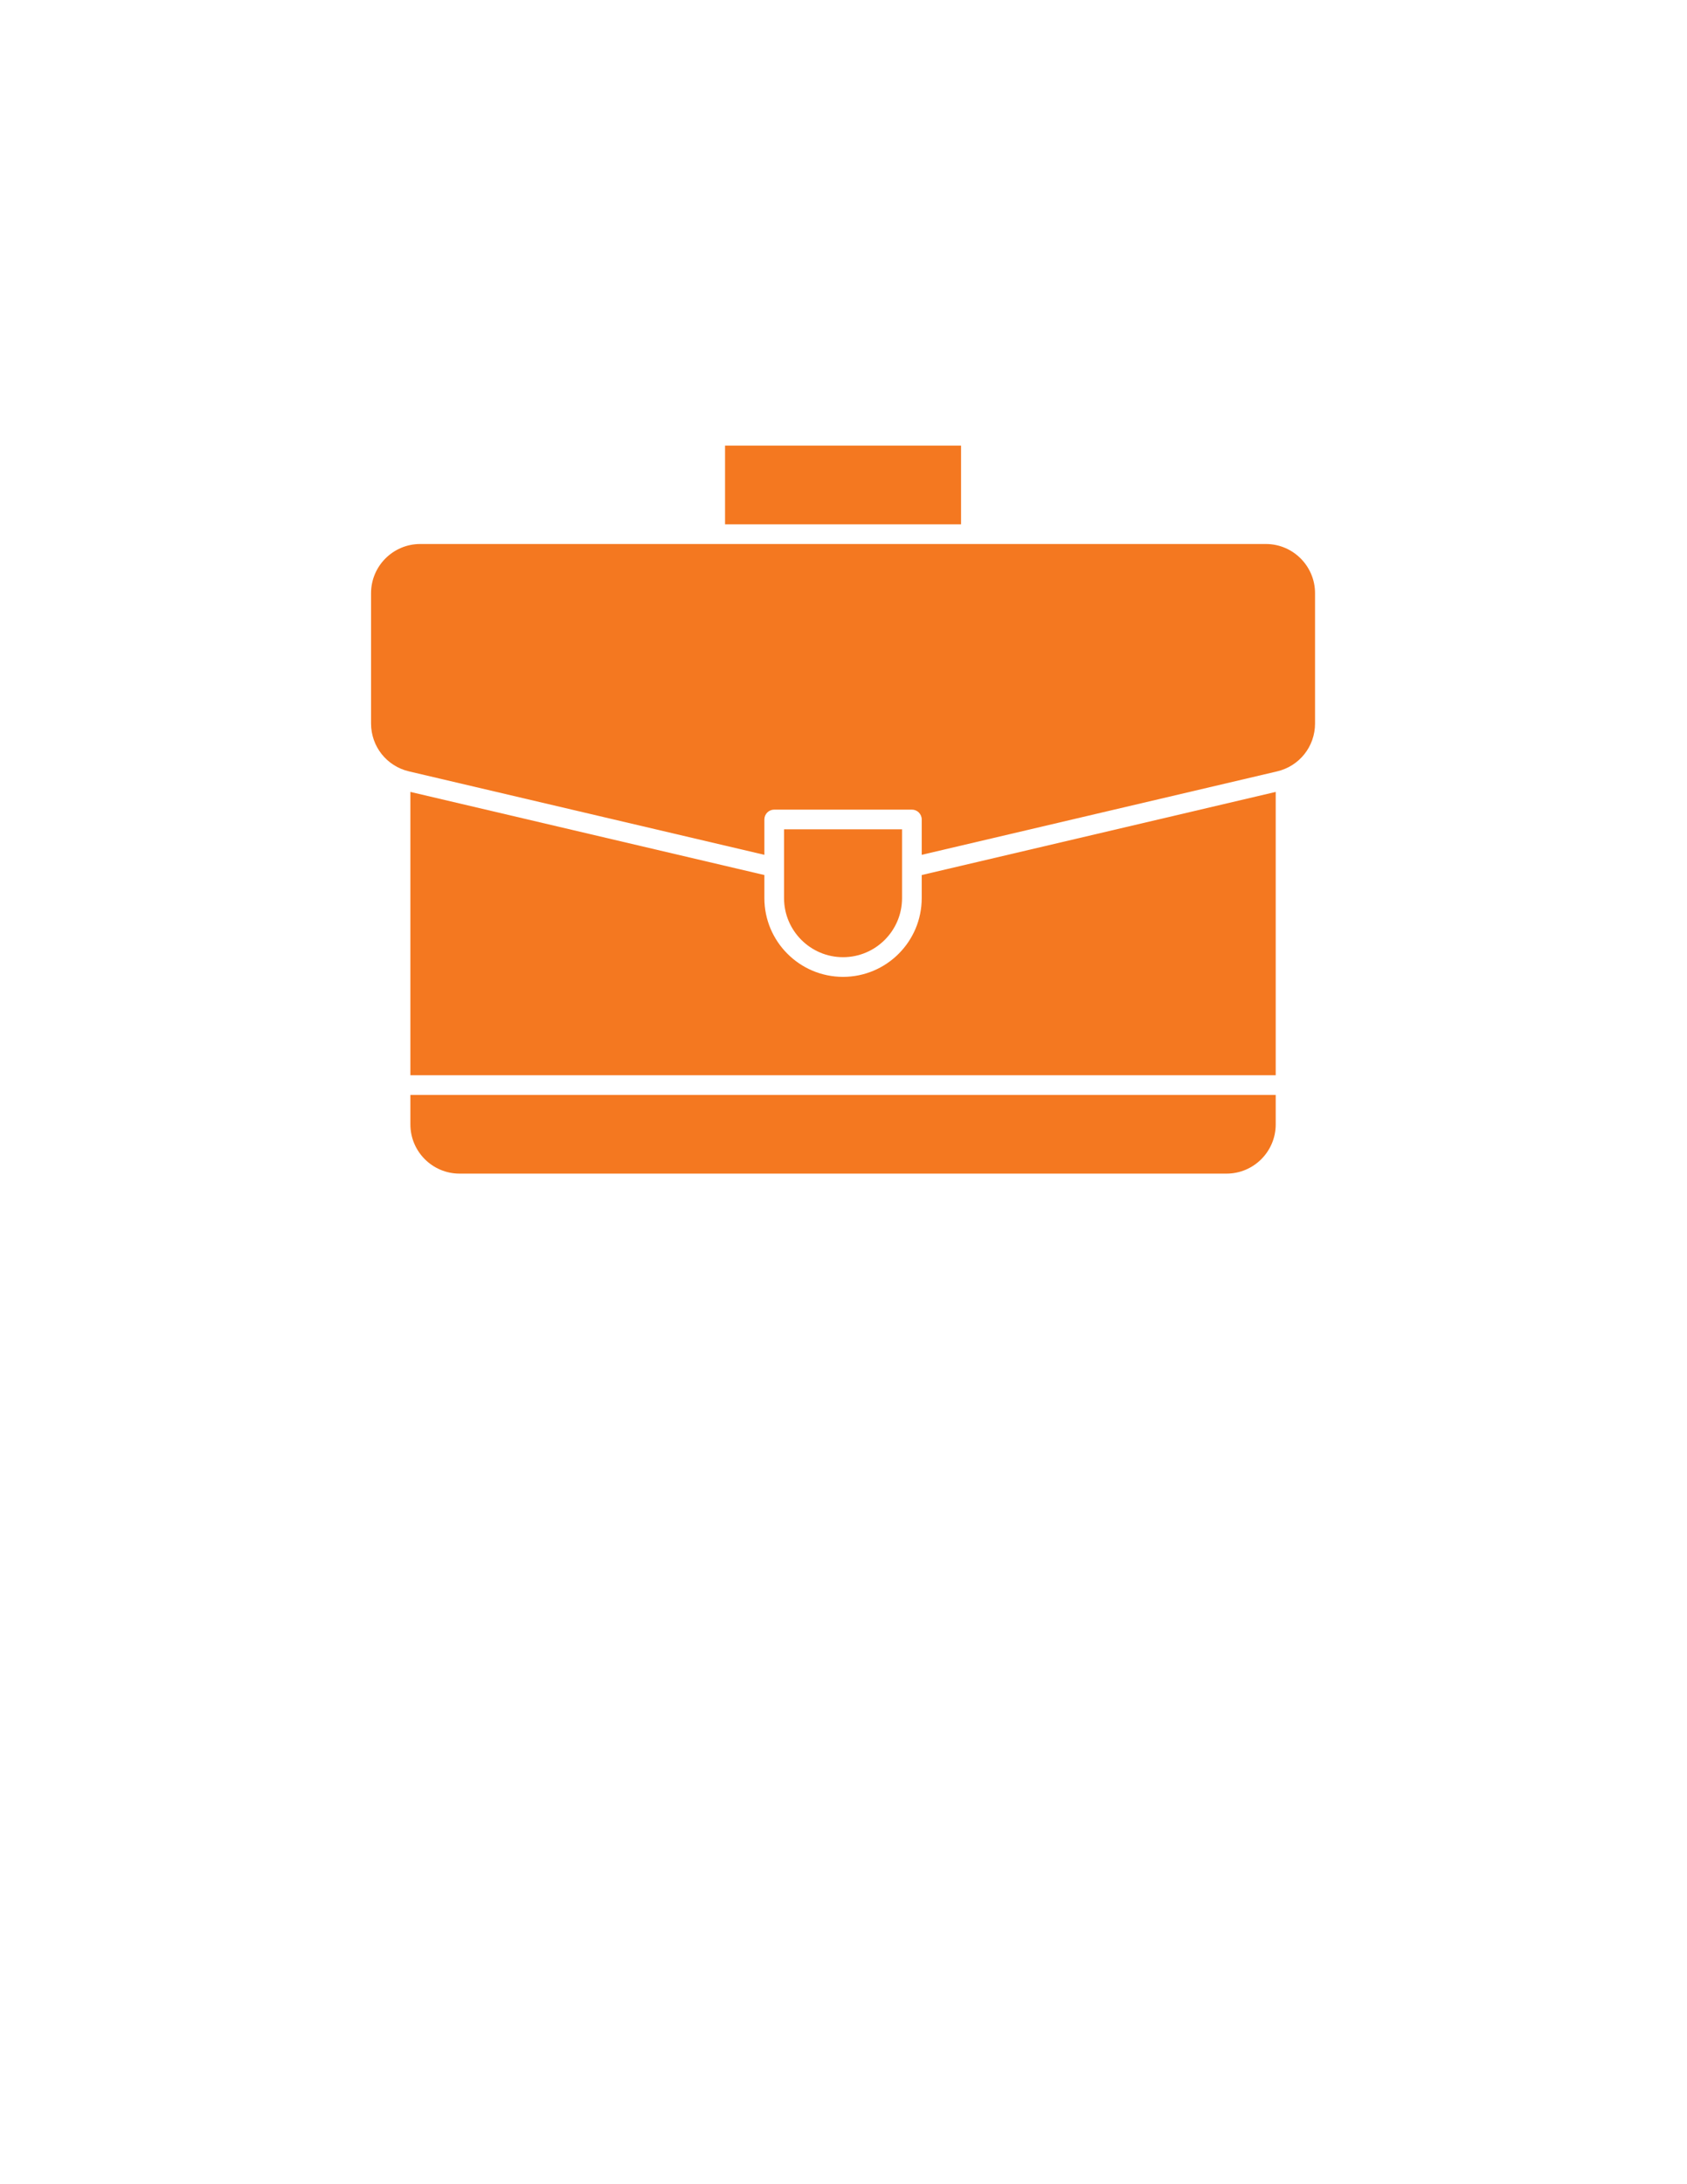 <svg xmlns="http://www.w3.org/2000/svg" xmlns:xlink="http://www.w3.org/1999/xlink" width="816" zoomAndPan="magnify" viewBox="0 0 612 792" height="1056" preserveAspectRatio="xMidYMid meet" version="1.2"><defs><clipPath id="784179567a"><path d="M 148 397 L 463 397 L 463 425.539 L 148 425.539 Z M 148 397 "/></clipPath><clipPath id="4b4b933864"><path d="M 263 161.539 L 349 161.539 L 349 191 L 263 191 Z M 263 161.539 "/></clipPath><clipPath id="9f6ac5d5f6"><path d="M 134.609 197 L 477.359 197 L 477.359 310 L 134.609 310 Z M 134.609 197 "/></clipPath></defs><g id="1c13b1b62c"><rect x="0" width="612" y="0" height="792" style="fill:#ffffff;fill-opacity:1;stroke:none;"/><rect x="0" width="612" y="0" height="792" style="fill:#ffffff;fill-opacity:1;stroke:none;"/><g clip-rule="nonzero" clip-path="url(#784179567a)"><path style=" stroke:none;fill-rule:nonzero;fill:#f47820;fill-opacity:1;" d="M 148.879 407.723 C 148.879 417.559 156.879 425.559 166.715 425.559 L 444.957 425.559 C 454.793 425.559 462.793 417.559 462.793 407.723 L 462.793 397.023 L 148.879 397.023 Z M 148.879 407.723 "/></g><path style=" stroke:none;fill-rule:nonzero;fill:#f47820;fill-opacity:1;" d="M 334.375 325.68 C 334.375 341.414 321.57 354.215 305.836 354.215 C 290.102 354.215 277.297 341.414 277.297 325.68 L 277.297 317.293 L 148.879 287.152 L 148.879 389.887 L 462.793 389.887 L 462.793 287.152 L 334.375 317.293 Z M 334.375 325.68 "/><g clip-rule="nonzero" clip-path="url(#4b4b933864)"><path style=" stroke:none;fill-rule:nonzero;fill:#f47820;fill-opacity:1;" d="M 263.027 161.586 L 348.645 161.586 L 348.645 190.125 L 263.027 190.125 Z M 263.027 161.586 "/></g><path style=" stroke:none;fill-rule:nonzero;fill:#f47820;fill-opacity:1;" d="M 305.836 347.082 C 317.637 347.082 327.238 337.48 327.238 325.68 C 327.238 319.332 327.238 306.988 327.238 300.707 L 284.434 300.707 C 284.434 306.988 284.434 319.332 284.434 325.68 C 284.434 337.48 294.035 347.082 305.836 347.082 Z M 305.836 347.082 "/><g clip-rule="nonzero" clip-path="url(#9f6ac5d5f6)"><path style=" stroke:none;fill-rule:nonzero;fill:#f47820;fill-opacity:1;" d="M 459.227 197.258 C 363.676 197.258 265.766 197.258 152.445 197.258 C 142.609 197.258 134.609 205.258 134.609 215.094 L 134.609 262.344 C 134.609 270.664 140.266 277.805 148.371 279.707 L 277.297 309.965 L 277.297 297.141 C 277.297 295.172 278.895 293.574 280.867 293.574 L 330.809 293.574 C 332.777 293.574 334.375 295.168 334.375 297.141 L 334.375 309.965 L 463.301 279.707 C 471.406 277.805 477.062 270.664 477.062 262.344 L 477.062 215.094 C 477.062 205.258 469.062 197.258 459.227 197.258 Z M 459.227 197.258 "/></g></g></svg>